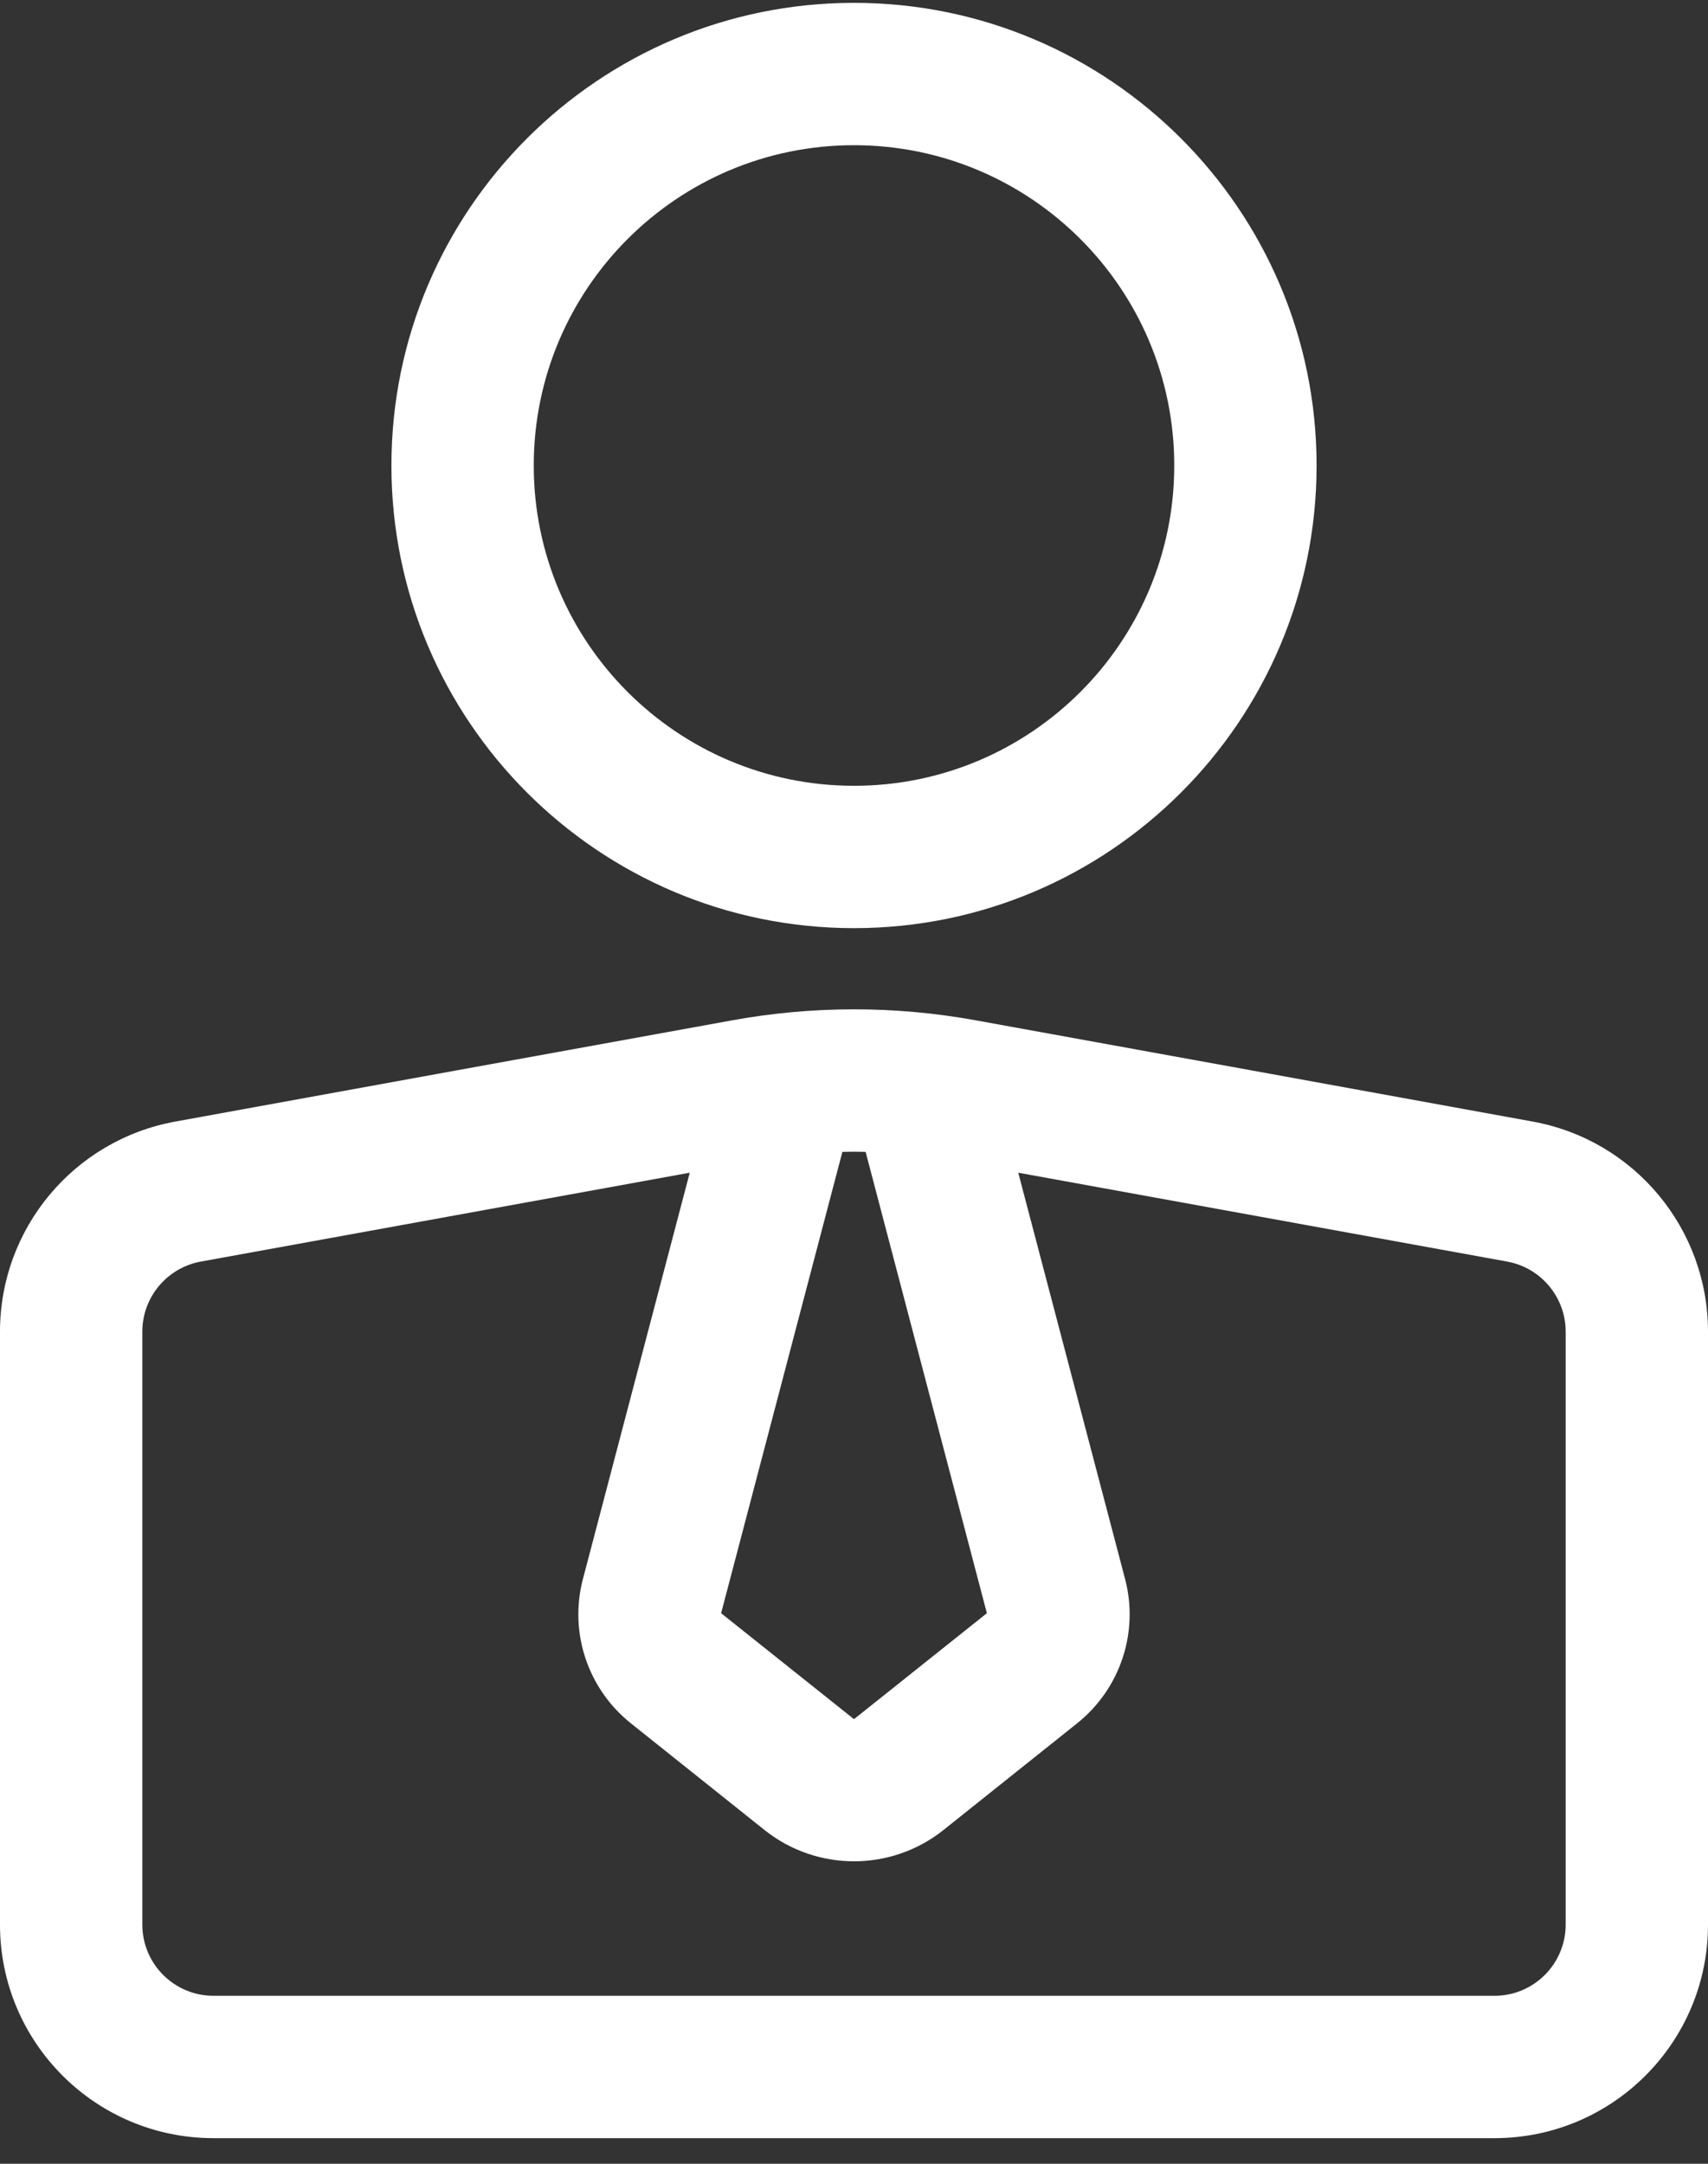 <svg width="30" height="38" viewBox="0 0 30 38" fill="none" xmlns="http://www.w3.org/2000/svg">
<rect x="0" y="0" width="30" height="38" fill="#333333" stroke="none"/>
<path fill-rule="evenodd" clip-rule="evenodd" d="M0 33.8C0 35.871 1.679 37.55 3.75 37.55H26.25C28.321 37.55 30 35.871 30 33.8C30 30.882 30 26.112 30 23.386C30 21.574 28.704 20.021 26.921 19.697C24.279 19.216 19.723 18.387 17.145 17.92C15.726 17.661 14.274 17.661 12.855 17.92C10.277 18.387 5.721 19.216 3.079 19.697C1.296 20.021 0 21.574 0 23.386V33.8ZM17.885 20.595L19.761 27.729C20.008 28.665 19.677 29.659 18.92 30.264C18.28 30.774 17.271 31.579 16.571 32.139C15.652 32.871 14.348 32.871 13.429 32.139C12.729 31.579 11.72 30.774 11.08 30.264C10.322 29.659 9.992 28.665 10.239 27.729L12.115 20.595L3.526 22.156C2.933 22.265 2.5 22.782 2.5 23.386V33.8C2.5 34.49 3.06 35.05 3.75 35.05C8.98 35.05 21.02 35.05 26.25 35.05C26.94 35.05 27.5 34.49 27.5 33.8C27.5 30.882 27.5 26.112 27.5 23.386C27.5 22.782 27.067 22.265 26.474 22.156L17.885 20.595ZM15.204 20.229C15.068 20.225 14.932 20.225 14.796 20.229L12.666 28.331L14.989 30.183C14.995 30.19 15.005 30.19 15.011 30.183L17.334 28.331L15.204 20.229ZM15 0.05C10.516 0.05 6.875 3.691 6.875 8.175C6.875 12.659 10.516 16.3 15 16.3C19.484 16.3 23.125 12.659 23.125 8.175C23.125 3.691 19.484 0.05 15 0.05ZM15 2.55C18.105 2.55 20.625 5.07 20.625 8.175C20.625 11.28 18.105 13.8 15 13.8C11.895 13.8 9.375 11.28 9.375 8.175C9.375 5.07 11.895 2.55 15 2.55Z" fill="white"/>
</svg>
